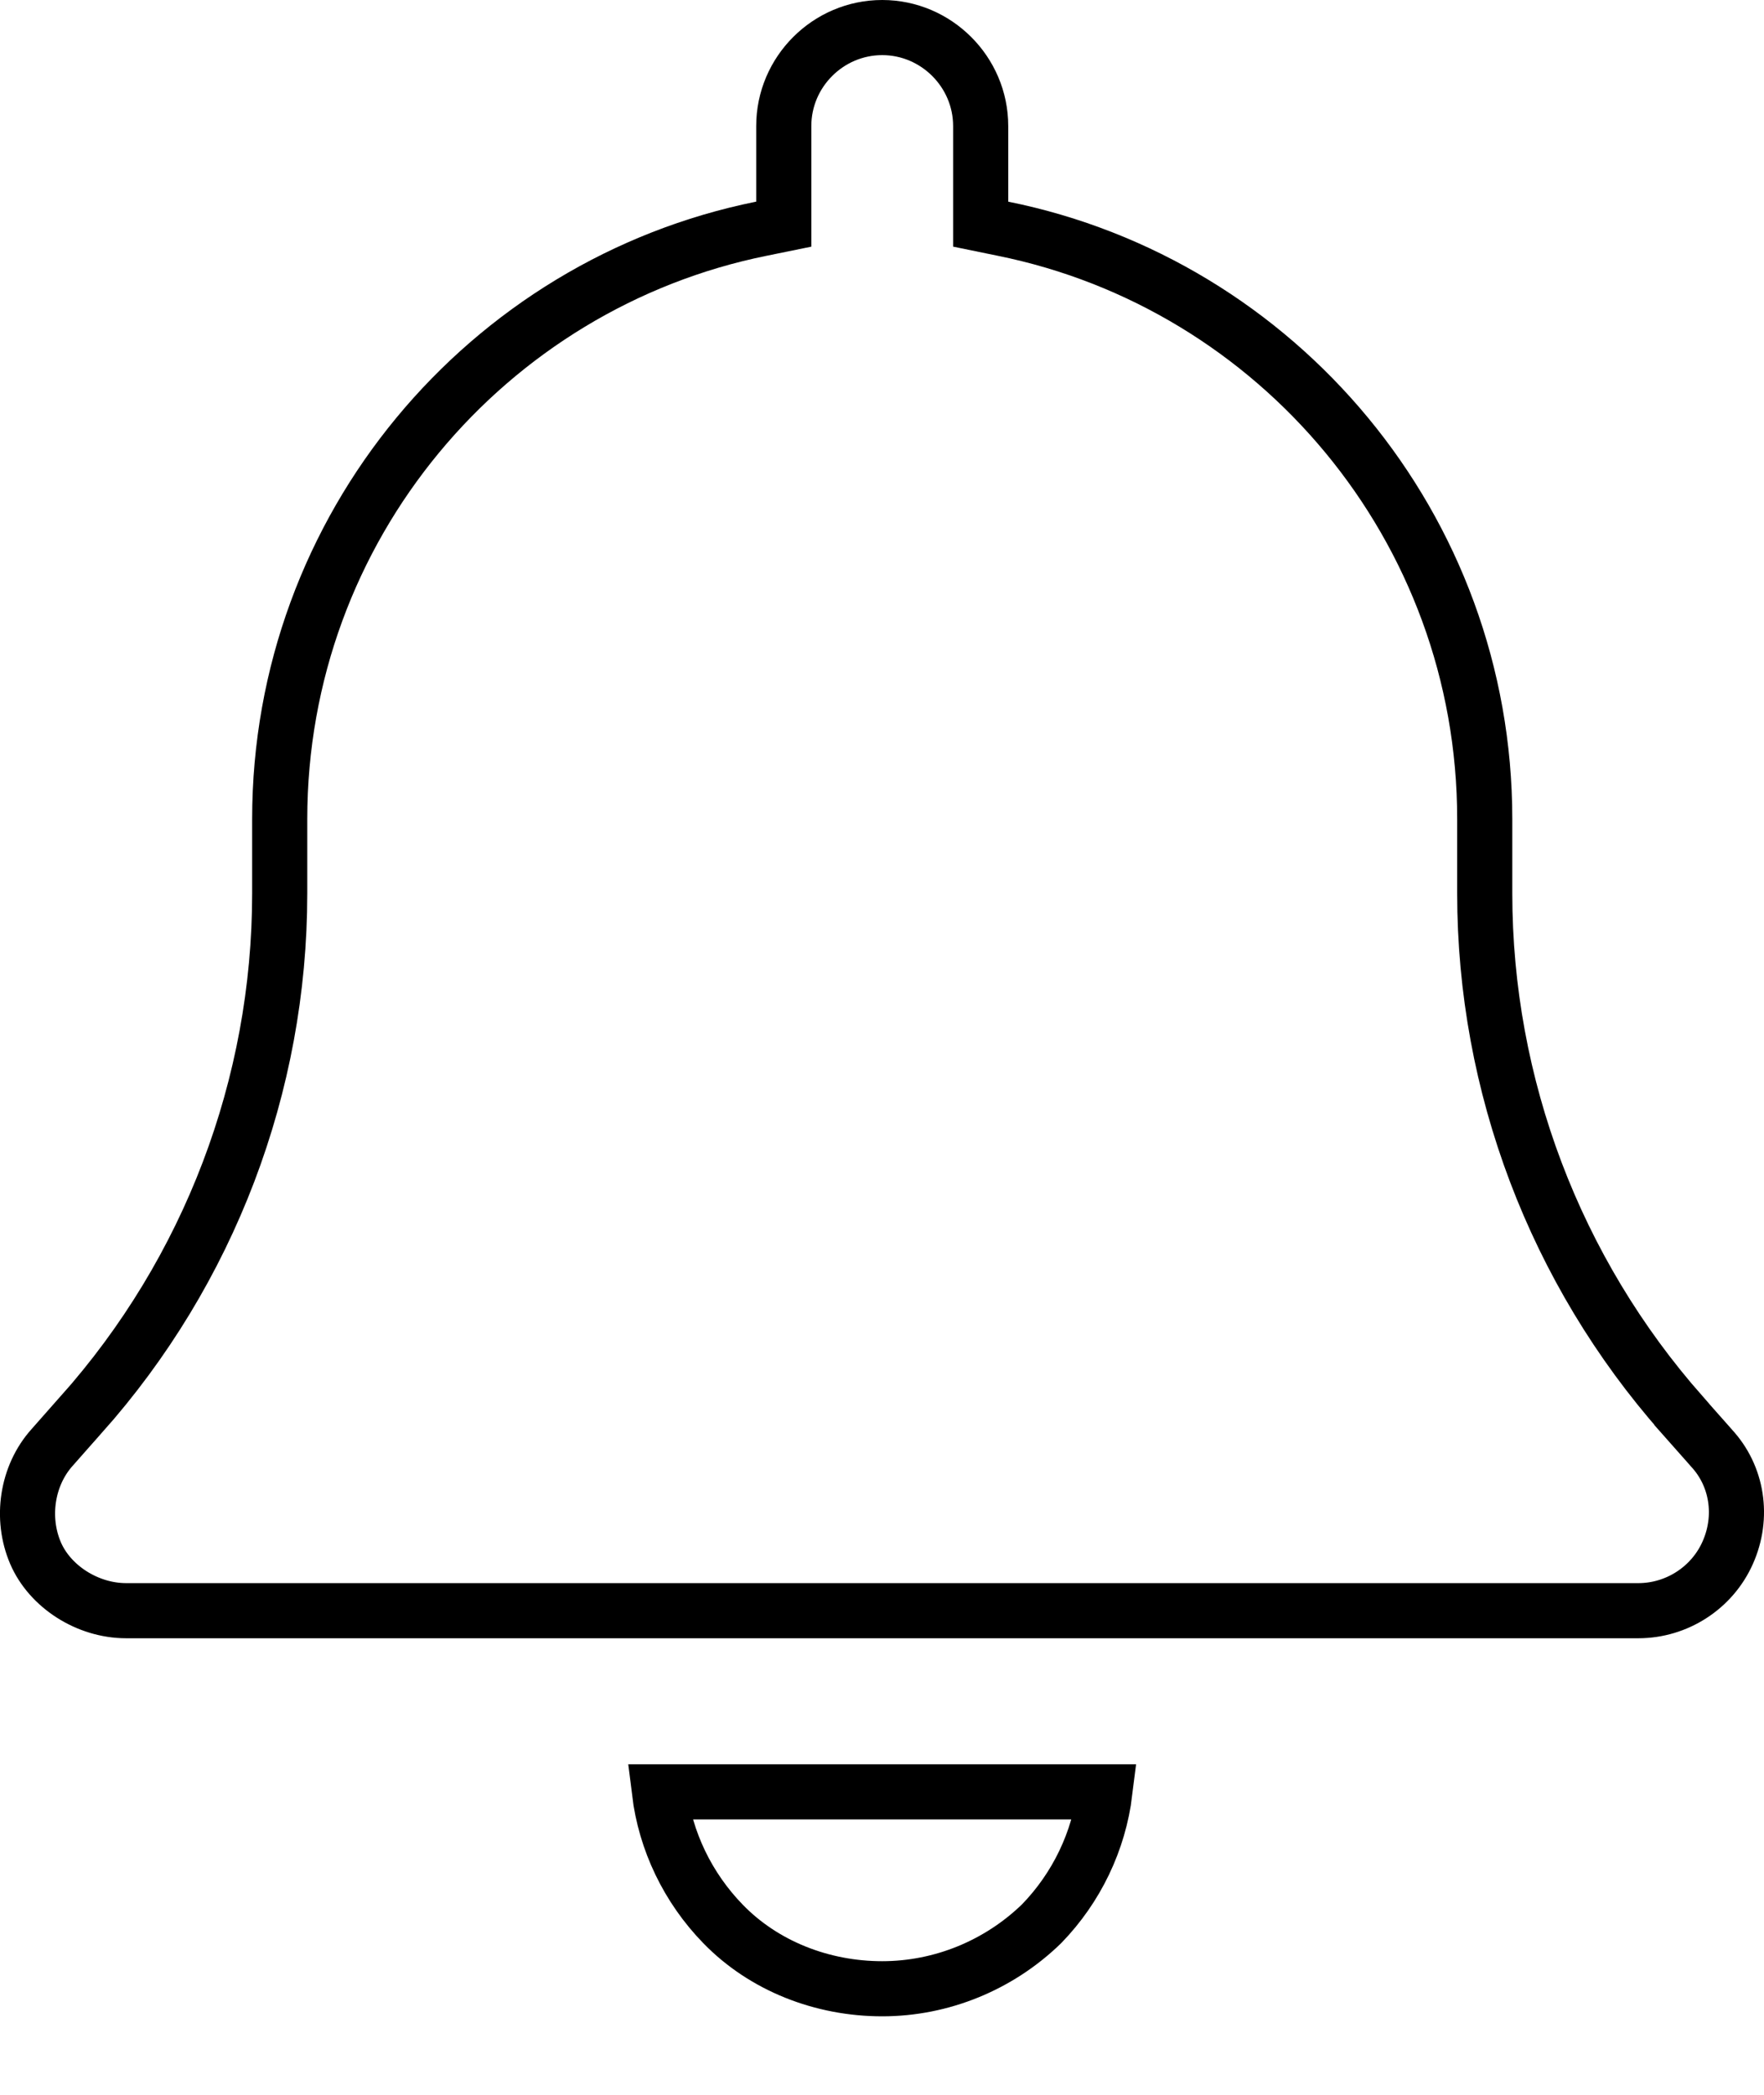 <svg width="16" height="19" viewBox="0 0 16 19" fill="none" xmlns="http://www.w3.org/2000/svg">
<path d="M6.908 2.074L7.109 2.033V1.829V1.143C7.109 0.652 7.511 0.25 8.002 0.25C8.492 0.25 8.895 0.652 8.895 1.143V1.829V2.033L9.095 2.074C11.587 2.576 13.467 4.784 13.467 7.429V8.104C13.467 9.845 14.106 11.527 15.255 12.829L15.255 12.83L15.518 13.127L15.518 13.127L15.522 13.132C15.759 13.386 15.816 13.758 15.671 14.083C15.529 14.403 15.208 14.609 14.86 14.609H1.144C0.792 14.609 0.452 14.389 0.322 14.086C0.187 13.771 0.243 13.384 0.473 13.128L0.474 13.127L0.736 12.83C0.736 12.83 0.736 12.83 0.737 12.83C1.897 11.527 2.537 9.845 2.537 8.104V7.429C2.537 4.784 4.417 2.576 6.908 2.074ZM6.558 17.45C6.239 17.122 6.036 16.7 5.981 16.252H8.002H10.022C9.967 16.699 9.766 17.12 9.448 17.448C9.06 17.825 8.54 18.038 8.002 18.038C7.457 18.038 6.929 17.832 6.558 17.45Z" stroke="black" stroke-width="0.5"/>
</svg>
